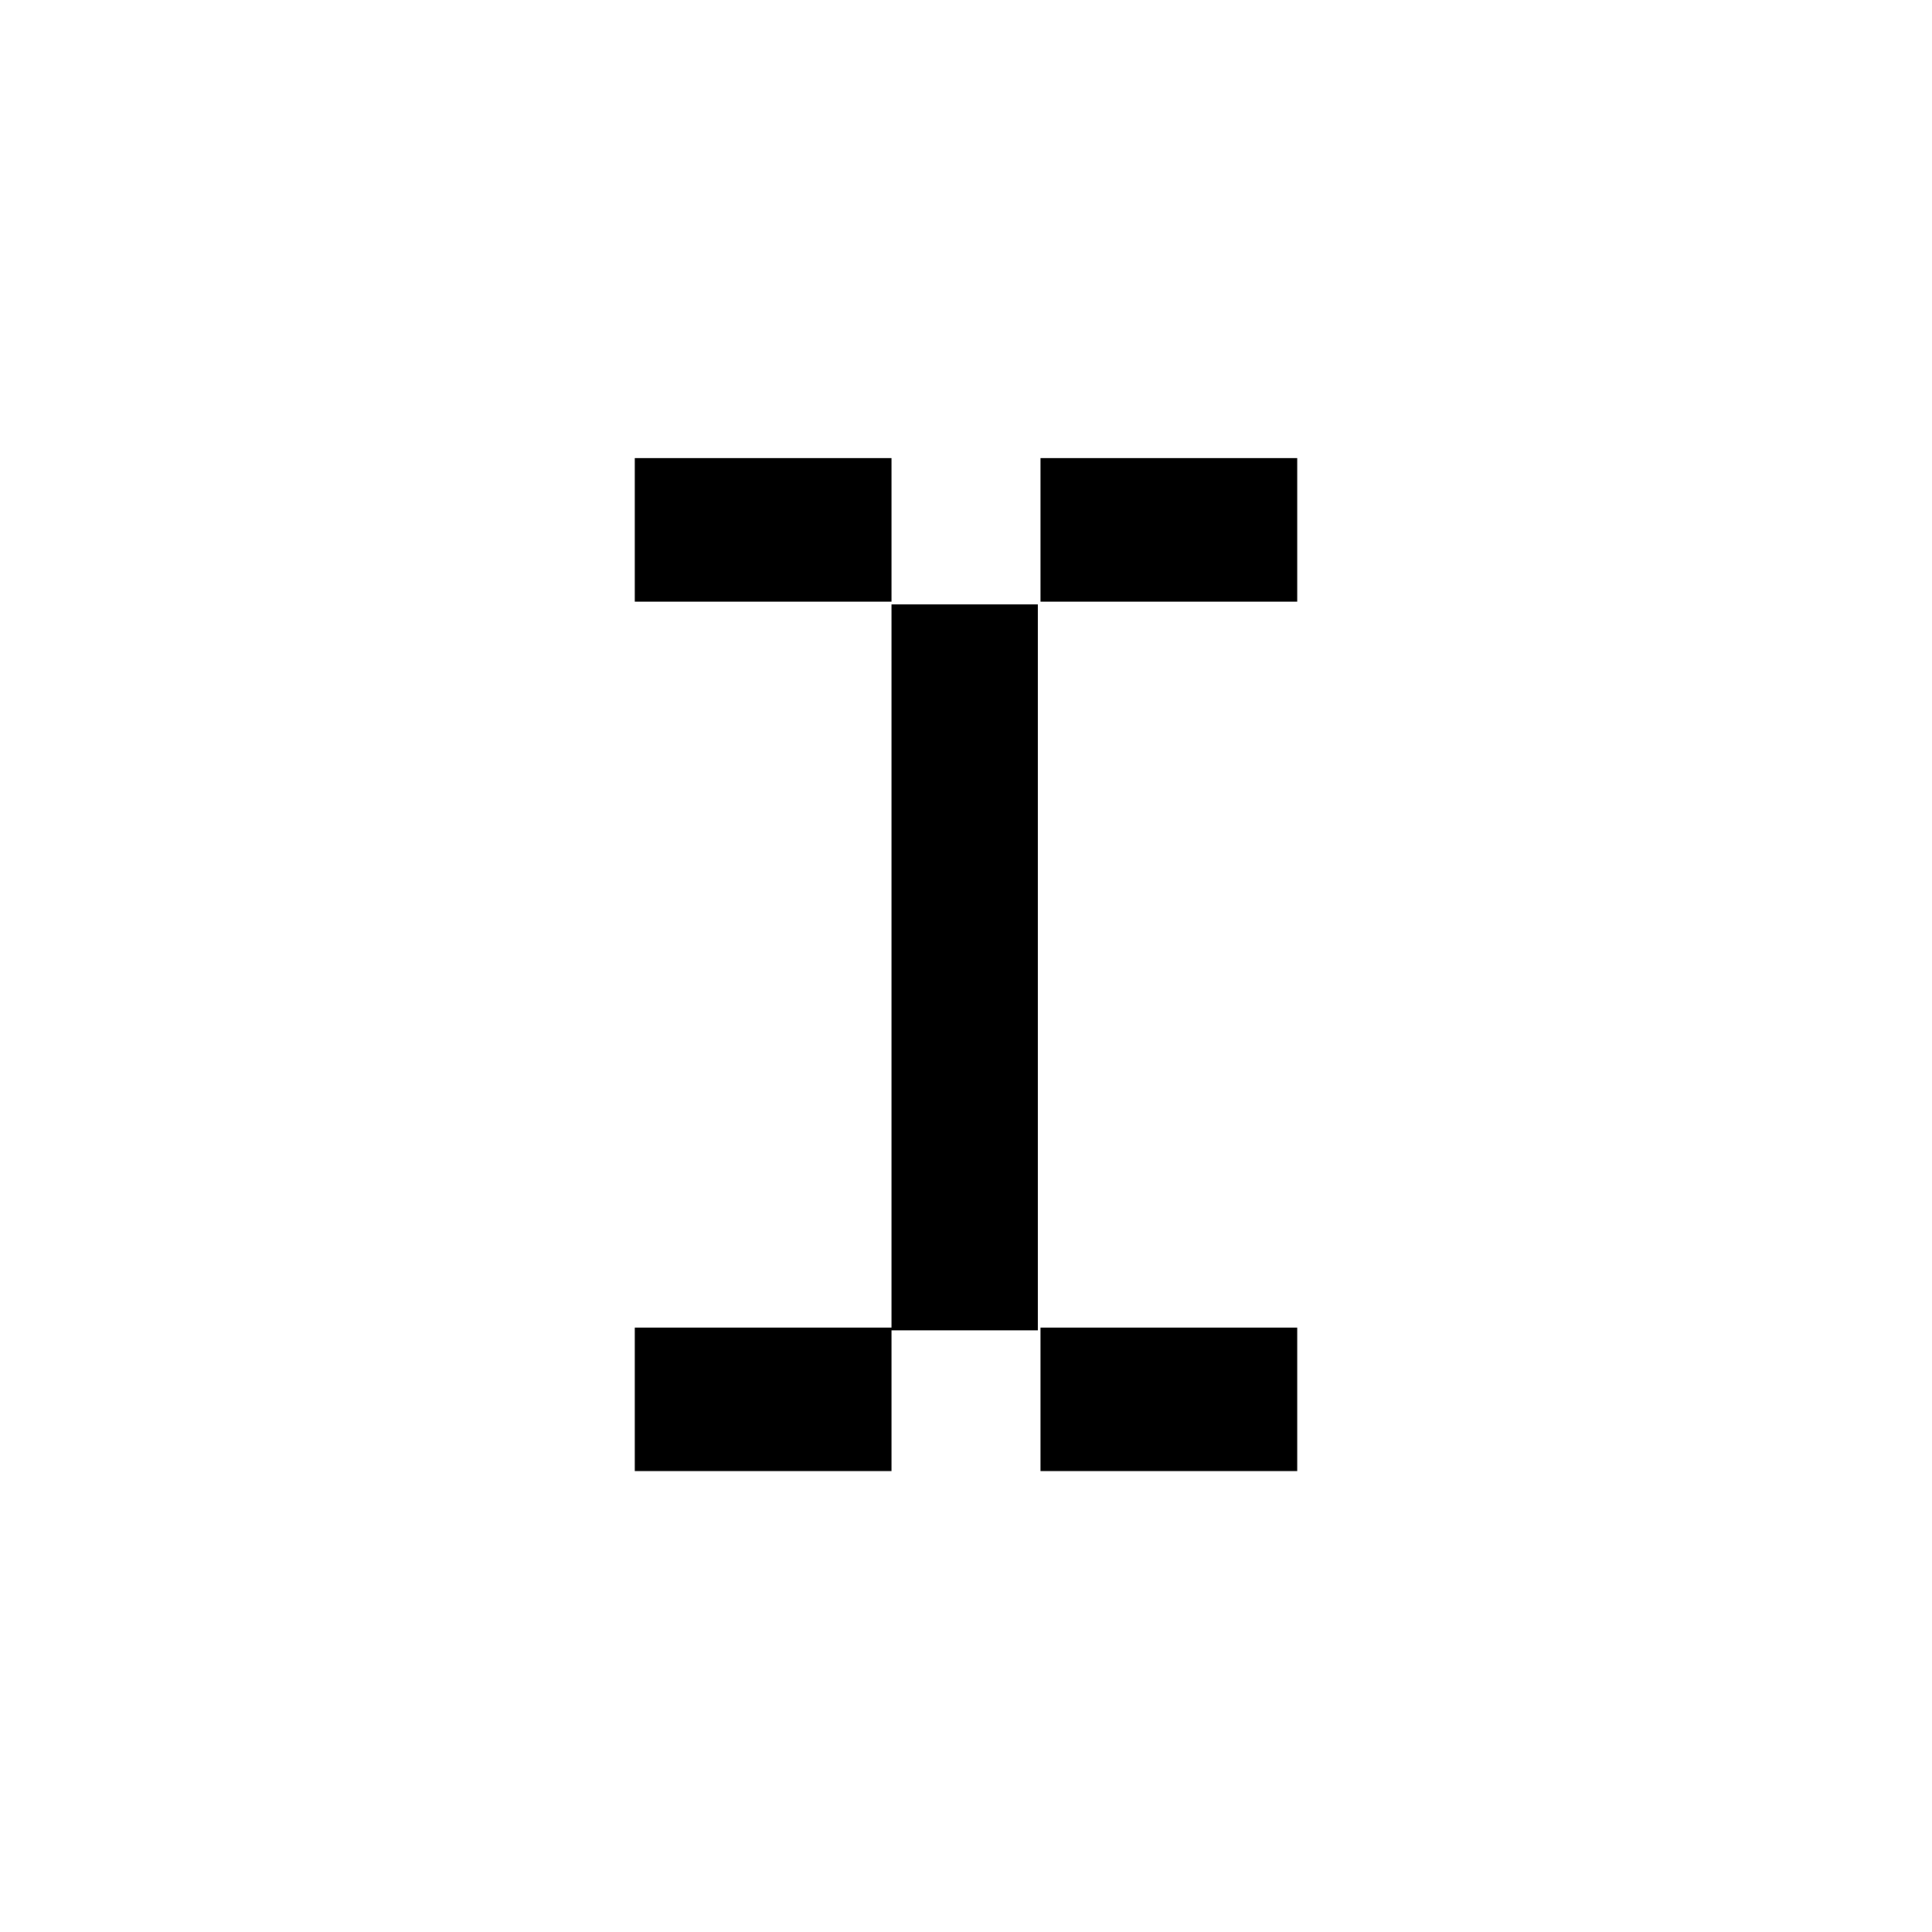 <?xml version="1.0" standalone="no"?>
<!DOCTYPE svg PUBLIC "-//W3C//DTD SVG 20010904//EN"
 "http://www.w3.org/TR/2001/REC-SVG-20010904/DTD/svg10.dtd">
<svg version="1.0" xmlns="http://www.w3.org/2000/svg"
 width="700pt" height="700pt" viewBox="0 0 700 700"
 preserveAspectRatio="xMidYMid meet">
<g transform="translate(0,700) scale(0.1,-0.1)"
fill="#000000" stroke="none">
<path d="M2300 5080 l0 -260 465 0 465 0 0 260 0 260 -465 0 -465 0 0 -260z"/>
<path d="M3770 5080 l0 -260 465 0 465 0 0 260 0 260 -465 0 -465 0 0 -260z"/>
<path d="M3230 3500 l0 -1310 -465 0 -465 0 0 -260 0 -260 465 0 465 0 0 255
0 255 265 0 265 0 0 1315 0 1315 -265 0 -265 0 0 -1310z"/>
<path d="M3770 1930 l0 -260 465 0 465 0 0 260 0 260 -465 0 -465 0 0 -260z"/>
</g>
</svg>
